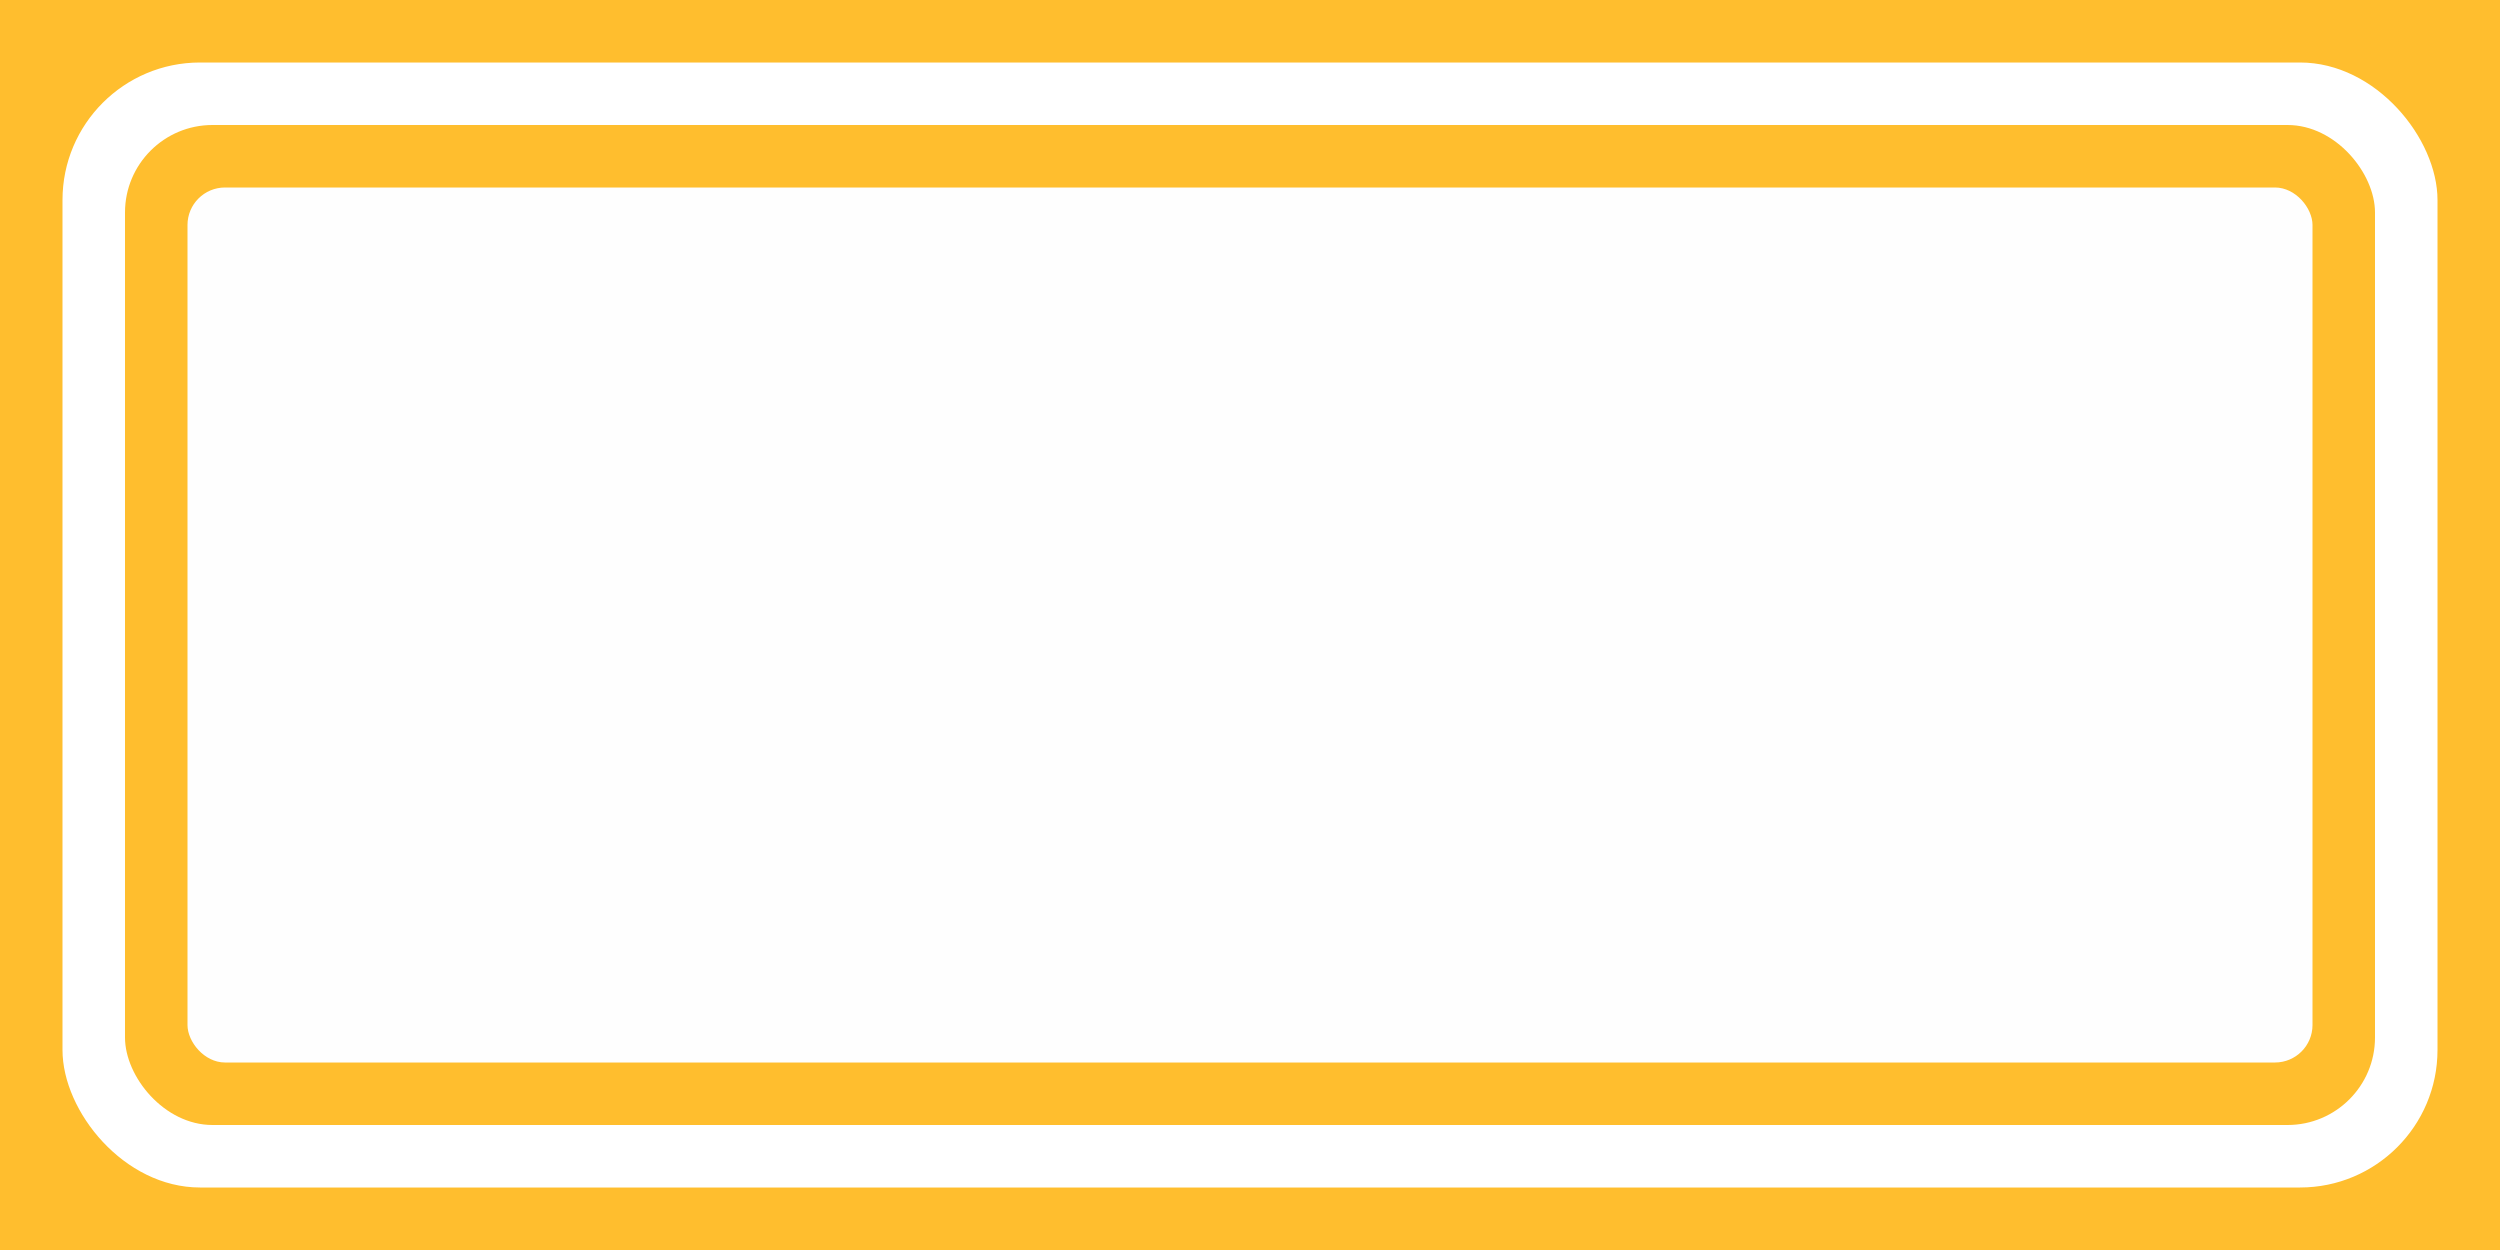 <svg width="200" height="100" viewBox="0 0 200 100" xmlns="http://www.w3.org/2000/svg">
  <rect x="0" y="0" width="200" height="100" fill="#ffbe2e"/>
  <rect x="5" y="5" width="190" height="90" rx="11" ry="11" fill="#ffffff"/>
  <rect x="10" y="10" width="180" height="80" rx="7" ry="7" fill="#ffbe2e"/>
  <rect x="15" y="15" width="170" height="70" rx="3" ry="3" fill="#fefefe"/>
</svg>